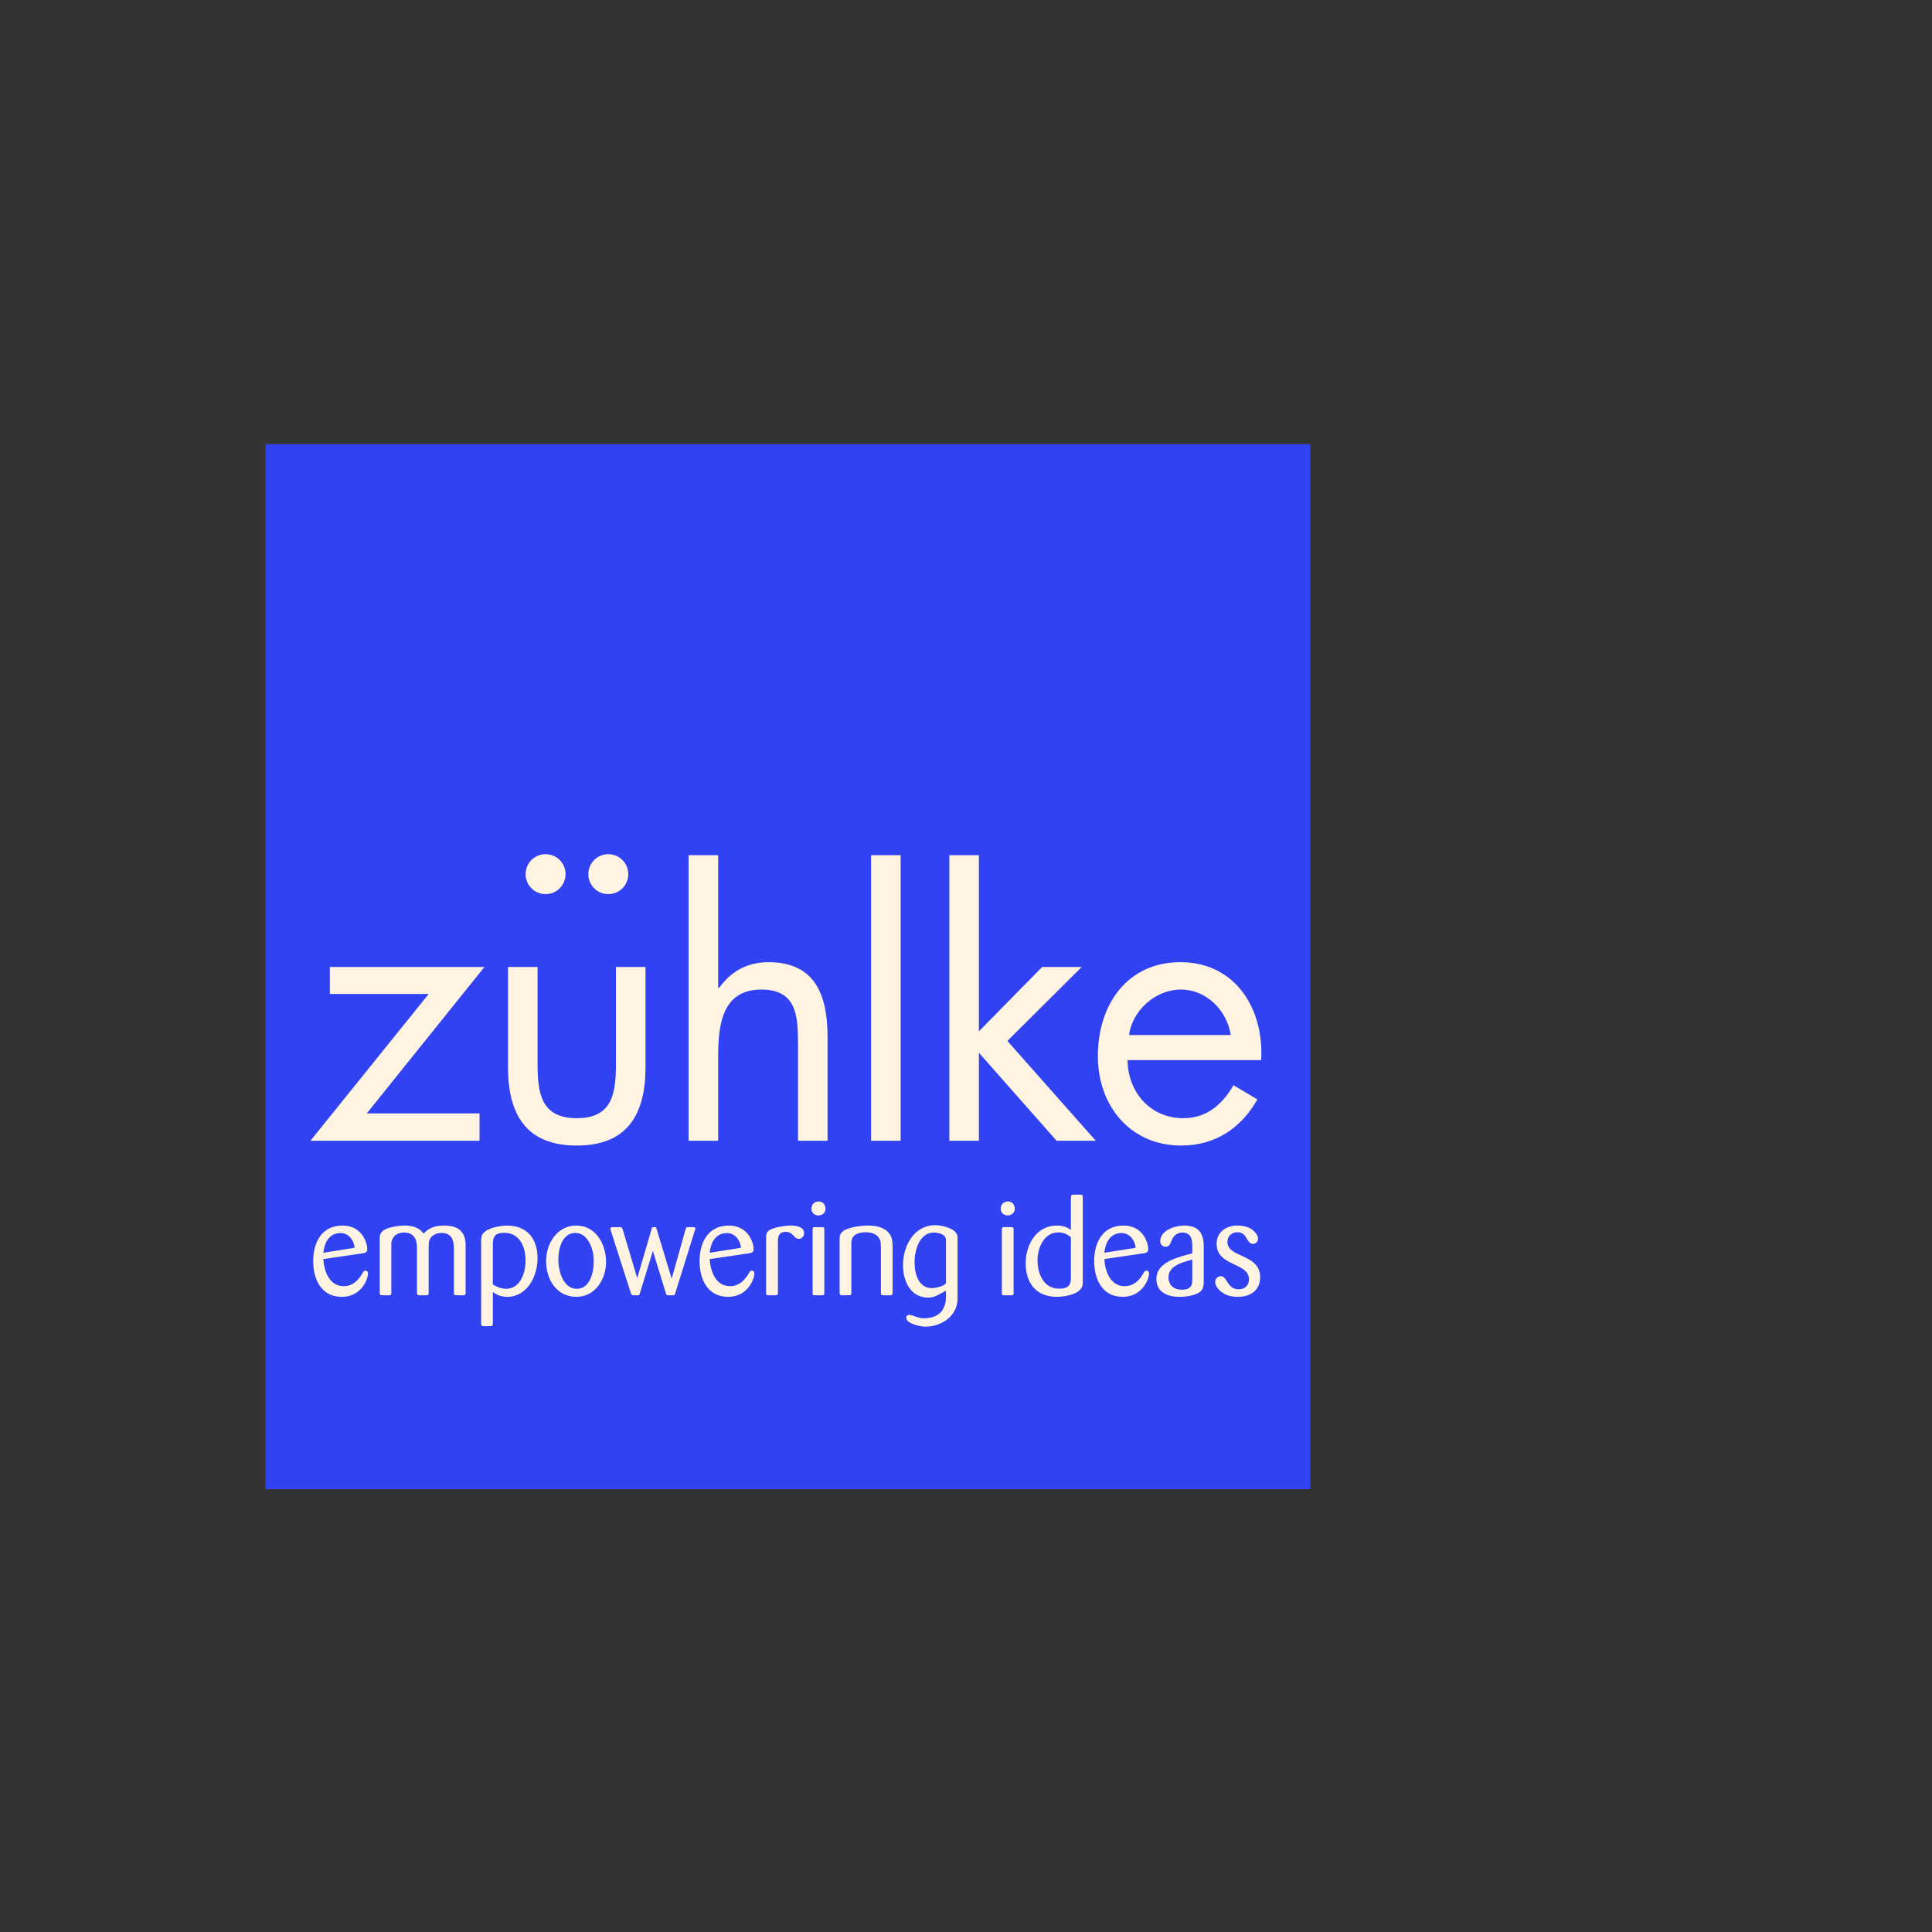 <?xml version="1.0" encoding="UTF-8" standalone="no"?>
<!DOCTYPE svg PUBLIC "-//W3C//DTD SVG 1.1//EN" "http://www.w3.org/Graphics/SVG/1.1/DTD/svg11.dtd">
<svg width="100%" height="100%" viewBox="-300 -500 2184 2184" version="1.1" xmlns="http://www.w3.org/2000/svg" xmlns:xlink="http://www.w3.org/1999/xlink" xml:space="preserve" xmlns:serif="http://www.serif.com/" style="fill-rule:evenodd;clip-rule:evenodd;stroke-linejoin:round;stroke-miterlimit:2;">
    <rect x="-300" y="-500" width="2184" height="2184" fill="#333333" stroke="none"/>
    <g transform="matrix(4.167,0,0,4.167,0,0)">
        <rect x="0" y="0.535" width="283.465" height="283.465" style="fill:rgb(48,66,242);"/>
        <path d="M58.092,182.053L58.092,189.473L12.224,189.473L44.306,149.656L17.485,149.656L17.485,142.34L59.413,142.34L27.511,182.053L58.092,182.053Z" style="fill:rgb(255,244,226);fill-rule:nonzero;"/>
        <path d="M73.84,168.613C73.84,176.537 74.743,183.357 84.47,183.357C94.197,183.357 95.1,176.537 95.1,168.613L95.1,142.34L103.122,142.34L103.122,169.517C103.122,182.053 98.41,190.779 84.47,190.779C70.53,190.779 65.817,182.053 65.817,169.517L65.817,142.34L73.84,142.34L73.84,168.613Z" style="fill:rgb(255,244,226);fill-rule:nonzero;"/>
        <path d="M81.428,117.152C81.428,120.162 79.022,122.568 76.013,122.568C73.004,122.568 70.599,120.162 70.599,117.152C70.599,114.144 73.004,111.737 76.013,111.737C79.022,111.737 81.428,114.144 81.428,117.152Z" style="fill:rgb(255,244,226);fill-rule:nonzero;"/>
        <path d="M98.443,117.152C98.443,120.162 96.036,122.568 93.028,122.568C90.019,122.568 87.612,120.162 87.612,117.152C87.612,114.144 90.019,111.737 93.028,111.737C96.036,111.737 98.443,114.144 98.443,117.152Z" style="fill:rgb(255,244,226);fill-rule:nonzero;"/>
        <path d="M122.83,112.004L122.83,147.855L123.031,148.056C126.34,143.543 130.651,141.035 136.468,141.035C149.506,141.035 152.512,150.462 152.512,161.494L152.512,189.473L144.49,189.473L144.49,162.898C144.49,155.277 143.888,148.457 134.564,148.457C123.532,148.457 122.83,158.685 122.83,167.109L122.83,189.473L114.805,189.473L114.805,112.004L122.83,112.004Z" style="fill:rgb(255,244,226);fill-rule:nonzero;"/>
        <rect x="164.313" y="112.004" width="8.023" height="77.469" style="fill:rgb(255,244,226);fill-rule:nonzero;"/>
        <path d="M193.566,159.791L210.719,142.34L221.447,142.34L201.291,162.396L225.258,189.473L214.628,189.473L193.566,165.602L193.566,189.473L185.545,189.473L185.545,112.004L193.566,112.004L193.566,159.791Z" style="fill:rgb(255,244,226);fill-rule:nonzero;"/>
        <path d="M262.621,174.42C259.604,179.625 255.383,183.357 249.023,183.357C240.081,183.357 233.99,176.338 233.892,167.609L270.146,167.609C270.932,153.572 263.073,141.035 248.234,141.035C233.793,141.035 225.836,152.57 225.836,166.509C225.836,180.046 234.675,190.779 248.434,190.779C257.549,190.779 264.646,186.168 269.114,178.26L262.621,174.42ZM248.333,148.457C255.211,148.457 260.811,153.973 261.893,160.793L234.283,160.793C235.267,153.973 241.555,148.457 248.333,148.457Z" style="fill:rgb(255,244,226);fill-rule:nonzero;"/>
        <path d="M27.207,227.75C25.887,230.353 23.676,231.816 20.679,231.816C15.149,231.816 12.974,227.036 12.974,222.149C12.974,217.013 15.292,212.482 20.929,212.482C23.782,212.482 25.994,213.907 27.1,216.513C27.386,217.225 27.635,218.01 27.635,218.832C27.635,219.581 27.279,219.865 26.601,219.973L15.72,221.578C15.899,224.825 17.361,228.928 21.214,228.928C23.64,228.928 25.138,227.428 26.315,225.468C26.565,225.073 26.636,224.718 27.172,224.718C27.707,224.718 27.849,225.146 27.849,225.609C27.849,226.181 27.457,227.214 27.207,227.75ZM24.21,218.511C24.032,216.476 22.606,214.514 20.394,214.514C17.29,214.514 16.006,217.119 15.72,219.865L24.21,218.511Z" style="fill:rgb(255,244,226);fill-rule:nonzero;"/>
        <path d="M54.319,230.711C54.319,231.175 54.212,231.389 53.677,231.389L51.786,231.389C51.251,231.389 51.144,231.281 51.144,230.711L51.144,219.118C51.144,216.726 50.787,214.479 47.754,214.479C46.364,214.479 45.008,215.122 44.473,216.513C44.33,216.941 44.294,217.762 44.294,218.224L44.294,230.711C44.294,231.139 44.259,231.389 43.724,231.389L41.726,231.389C41.334,231.389 41.119,231.175 41.119,230.782L41.119,218.439C41.119,216.12 40.192,214.372 37.624,214.372C36.197,214.372 34.948,214.942 34.377,216.334C34.127,216.868 34.163,217.655 34.163,218.224L34.163,230.711C34.163,231.246 34.021,231.389 33.485,231.389L31.666,231.389C31.131,231.389 31.024,231.246 31.024,230.711L31.024,216.369C31.024,215.335 30.988,214.871 31.737,214.051C32.772,212.945 36.232,212.482 37.624,212.482C39.764,212.482 41.619,212.91 42.939,214.657C44.509,212.945 46.257,212.482 48.54,212.482C52.25,212.482 54.319,214.087 54.319,217.832L54.319,230.711Z" style="fill:rgb(255,244,226);fill-rule:nonzero;"/>
        <path d="M65.556,231.816C64.022,231.816 62.952,231.389 61.703,230.532L61.703,239.165C61.703,239.557 61.525,239.772 61.132,239.772L59.206,239.772C58.742,239.772 58.528,239.665 58.528,239.13L58.528,217.547C58.528,216.691 58.421,215.514 58.957,214.764C60.026,213.124 63.772,212.482 65.521,212.482C71.014,212.482 73.833,216.084 73.832,221.328C73.832,226.181 71.085,231.816 65.556,231.816ZM64.807,214.443C62.417,214.443 61.703,215.335 61.703,217.583L61.703,228.463C62.809,229.141 64.022,229.64 65.306,229.64C69.231,229.64 70.586,225.146 70.586,221.971C70.586,218.331 69.016,214.443 64.807,214.443Z" style="fill:rgb(255,244,226);fill-rule:nonzero;"/>
        <path d="M84.356,231.816C78.933,231.816 76.151,227.001 76.151,222.112C76.151,217.369 79.112,212.482 84.356,212.482C89.636,212.482 92.418,217.583 92.418,222.327C92.418,227.036 89.493,231.816 84.356,231.816ZM89.064,221.792C89.064,218.973 87.566,214.479 84.106,214.479C80.503,214.479 79.468,218.795 79.468,221.649C79.468,224.61 80.682,229.64 84.499,229.64C88.03,229.64 89.064,225.217 89.064,222.47L89.064,221.792Z" style="fill:rgb(255,244,226);fill-rule:nonzero;"/>
        <path d="M116.462,213.944L111.183,230.853C111.076,231.175 111.04,231.389 110.647,231.389L109.399,231.389C108.864,231.389 108.792,231.389 108.65,230.853L105.118,219.366L101.586,230.853C101.444,231.389 101.408,231.389 100.873,231.389L99.874,231.389C99.41,231.389 99.303,231.281 99.16,230.853L93.738,213.944C93.631,213.694 93.596,213.515 93.596,213.338C93.596,213.016 93.844,212.91 94.13,212.91L96.092,212.91C96.663,212.91 96.771,213.016 96.948,213.587L100.873,226.751L104.726,213.587C104.904,212.839 104.833,212.91 105.689,212.91C106.082,212.91 106.045,213.16 106.153,213.48L110.219,226.893L113.965,213.587C114.108,213.052 114.144,212.91 114.715,212.91L116.035,212.91C116.284,212.91 116.641,212.945 116.641,213.266C116.641,213.515 116.57,213.694 116.462,213.944Z" style="fill:rgb(255,244,226);fill-rule:nonzero;"/>
        <path d="M132.016,227.75C130.696,230.353 128.483,231.816 125.488,231.816C119.958,231.816 117.782,227.036 117.782,222.149C117.782,217.013 120.101,212.482 125.738,212.482C128.591,212.482 130.802,213.907 131.909,216.513C132.194,217.225 132.444,218.01 132.444,218.832C132.444,219.581 132.088,219.865 131.41,219.973L120.529,221.578C120.708,224.825 122.17,228.928 126.023,228.928C128.448,228.928 129.947,227.428 131.124,225.468C131.374,225.073 131.445,224.718 131.98,224.718C132.516,224.718 132.658,225.146 132.658,225.609C132.658,226.181 132.266,227.214 132.016,227.75ZM129.02,218.511C128.841,216.476 127.414,214.514 125.203,214.514C122.099,214.514 120.814,217.119 120.529,219.865L129.02,218.511Z" style="fill:rgb(255,244,226);fill-rule:nonzero;"/>
        <path d="M144.716,216.084C143.289,216.084 143.289,214.194 141.113,214.194C139.436,214.194 139.043,215.264 139.043,216.726L139.043,230.746C139.043,231.139 138.937,231.389 138.508,231.389L136.582,231.389C136.047,231.389 135.833,231.352 135.833,230.746L135.833,215.871C135.833,215.157 135.833,214.55 136.368,214.015C137.402,212.98 141.042,212.482 142.468,212.482C143.859,212.482 146.142,212.731 146.142,214.55C146.142,215.371 145.536,216.084 144.716,216.084Z" style="fill:rgb(255,244,226);fill-rule:nonzero;"/>
        <path d="M150.062,209.734C148.955,209.734 148.136,209.021 148.136,207.879C148.136,206.773 148.955,205.953 150.062,205.953C151.239,205.953 151.952,206.773 151.952,207.951C151.952,208.984 151.096,209.734 150.062,209.734ZM151.631,230.711C151.631,231.246 151.561,231.389 151.025,231.389L148.921,231.389C148.528,231.389 148.456,231.281 148.456,230.889L148.456,213.48C148.456,213.016 148.6,212.91 149.062,212.91L150.953,212.91C151.524,212.91 151.631,213.016 151.631,213.587L151.631,230.711Z" style="fill:rgb(255,244,226);fill-rule:nonzero;"/>
        <path d="M170.154,230.675C170.154,231.067 170.047,231.389 169.583,231.389L167.728,231.389C167.192,231.389 166.979,231.316 166.979,230.746L166.979,218.689C166.979,217.938 166.979,216.941 166.657,216.226C165.944,214.692 164.339,214.3 162.805,214.3C161.557,214.3 160.059,214.587 159.346,215.691C159.023,216.226 158.953,216.905 158.953,217.511L158.953,230.675C158.953,231.209 158.846,231.389 158.311,231.389L156.349,231.389C155.885,231.389 155.777,231.139 155.777,230.711L155.777,216.334C155.777,215.478 155.813,214.801 156.49,214.194C157.847,212.91 161.593,212.482 163.377,212.482C165.944,212.482 168.655,213.016 169.798,215.585C170.118,216.405 170.154,217.547 170.154,218.367L170.154,230.675Z" style="fill:rgb(255,244,226);fill-rule:nonzero;"/>
        <path d="M173.863,237.167C173.936,237.096 174.042,236.954 174.149,236.882C174.257,236.774 174.363,236.739 174.542,236.704C175.933,236.811 177.003,237.631 178.681,237.631C182.354,237.631 184.637,235.704 184.637,231.709L184.637,230.176C182.854,230.996 181.784,232.03 179.786,232.03C175.112,232.03 172.972,227.679 172.972,223.221C172.972,217.797 176.111,212.374 181.713,212.374C183.282,212.374 187.776,213.194 187.776,215.657L187.776,232.244C187.776,237.133 183.282,239.914 179.036,239.914C178.323,239.914 176.968,239.7 175.79,239.236C174.649,238.772 173.863,238.345 173.863,237.488L173.863,237.167ZM180.855,229.462C181.604,229.462 184.637,228.89 184.637,227.928L184.637,216.441C184.637,214.801 182.533,214.372 181.354,214.372C177.468,214.372 176.111,219.118 176.111,222.433C176.111,225.752 177.253,229.462 180.855,229.462Z" style="fill:rgb(255,244,226);fill-rule:nonzero;"/>
        <path d="M201.403,209.734C200.298,209.734 199.477,209.021 199.477,207.879C199.477,206.773 200.298,205.953 201.403,205.953C202.58,205.953 203.296,206.773 203.296,207.951C203.296,208.984 202.438,209.734 201.403,209.734ZM202.975,230.711C202.975,231.246 202.903,231.389 202.367,231.389L200.262,231.389C199.869,231.389 199.799,231.281 199.799,230.889L199.799,213.48C199.799,213.016 199.94,212.91 200.405,212.91L202.296,212.91C202.866,212.91 202.975,213.016 202.975,213.587L202.975,230.711Z" style="fill:rgb(255,244,226);fill-rule:nonzero;"/>
        <path d="M221.738,227.857C221.738,228.569 221.666,229.069 221.237,229.64C219.989,231.281 216.636,231.816 214.675,231.816C209.109,231.816 206.256,228.071 206.256,222.72C206.256,217.689 209.145,212.482 214.71,212.482C216.138,212.482 217.35,212.839 218.526,213.659L218.526,204.775C218.526,204.311 218.74,204.097 219.205,204.097L221.024,204.097C221.487,204.097 221.738,204.169 221.738,204.705L221.738,227.857ZM218.526,215.657C217.529,214.801 216.493,214.337 215.103,214.337C211.25,214.337 209.466,218.511 209.466,221.828C209.466,225.539 211.071,229.604 215.353,229.604C217.456,229.604 218.526,228.928 218.526,226.786L218.526,215.657Z" style="fill:rgb(255,244,226);fill-rule:nonzero;"/>
        <path d="M239.074,227.75C237.756,230.353 235.544,231.816 232.547,231.816C227.018,231.816 224.841,227.036 224.841,222.149C224.841,217.013 227.159,212.482 232.796,212.482C235.65,212.482 237.862,213.907 238.968,216.513C239.252,217.225 239.502,218.01 239.502,218.832C239.502,219.581 239.146,219.865 238.468,219.973L227.587,221.578C227.767,224.825 229.229,228.928 233.082,228.928C235.509,228.928 237.005,227.428 238.184,225.468C238.434,225.073 238.505,224.718 239.039,224.718C239.573,224.718 239.717,225.146 239.717,225.609C239.717,226.181 239.325,227.214 239.074,227.75ZM236.078,218.511C235.9,216.475 234.474,214.514 232.262,214.514C229.158,214.514 227.873,217.119 227.587,219.865L236.078,218.511Z" style="fill:rgb(255,244,226);fill-rule:nonzero;"/>
        <path d="M254.556,227.786C254.556,228.499 254.449,229.39 254.021,229.997C252.951,231.46 249.671,231.816 247.92,231.816C244.746,231.816 241.714,230.567 241.714,226.965C241.714,222.221 247.887,221.044 251.453,220.008L251.453,218.189C251.453,216.334 251.167,214.372 248.778,214.372C247.244,214.372 246.315,215.299 245.781,216.691C245.673,216.834 245.71,217.013 245.602,217.154C245.318,217.832 244.926,218.224 244.177,218.224C243.321,218.224 242.749,217.547 242.749,216.726C242.749,213.729 246.852,212.482 249.241,212.482C253.093,212.482 254.556,214.479 254.556,218.189L254.556,227.786ZM251.453,221.685C249.028,222.433 244.997,223.255 244.997,226.502C244.997,228.677 246.46,229.89 248.601,229.89C250.418,229.89 251.453,229.283 251.453,227.321L251.453,221.685Z" style="fill:rgb(255,244,226);fill-rule:nonzero;"/>
        <path d="M263.796,231.816C261.834,231.816 260.157,231.352 258.767,229.962C258.195,229.39 257.661,228.606 257.661,227.786C257.661,226.929 258.338,226.216 259.194,226.216C261.015,226.216 260.834,229.783 264.046,229.783C265.651,229.783 266.828,228.749 266.828,227.072C266.828,222.433 258.053,223.612 258.053,217.44C258.053,214.194 260.693,212.482 263.689,212.482C265.509,212.482 267.471,212.945 268.612,214.479C269.005,214.942 269.29,215.478 269.29,216.084C269.29,216.834 268.683,217.44 267.934,217.44C266.008,217.44 266.507,214.3 263.689,214.3C262.156,214.3 260.979,215.335 260.979,216.905C260.979,221.328 269.862,220.08 269.862,226.465C269.862,230.068 267.221,231.816 263.796,231.816Z" style="fill:rgb(255,244,226);fill-rule:nonzero;"/>
    </g>
</svg>
